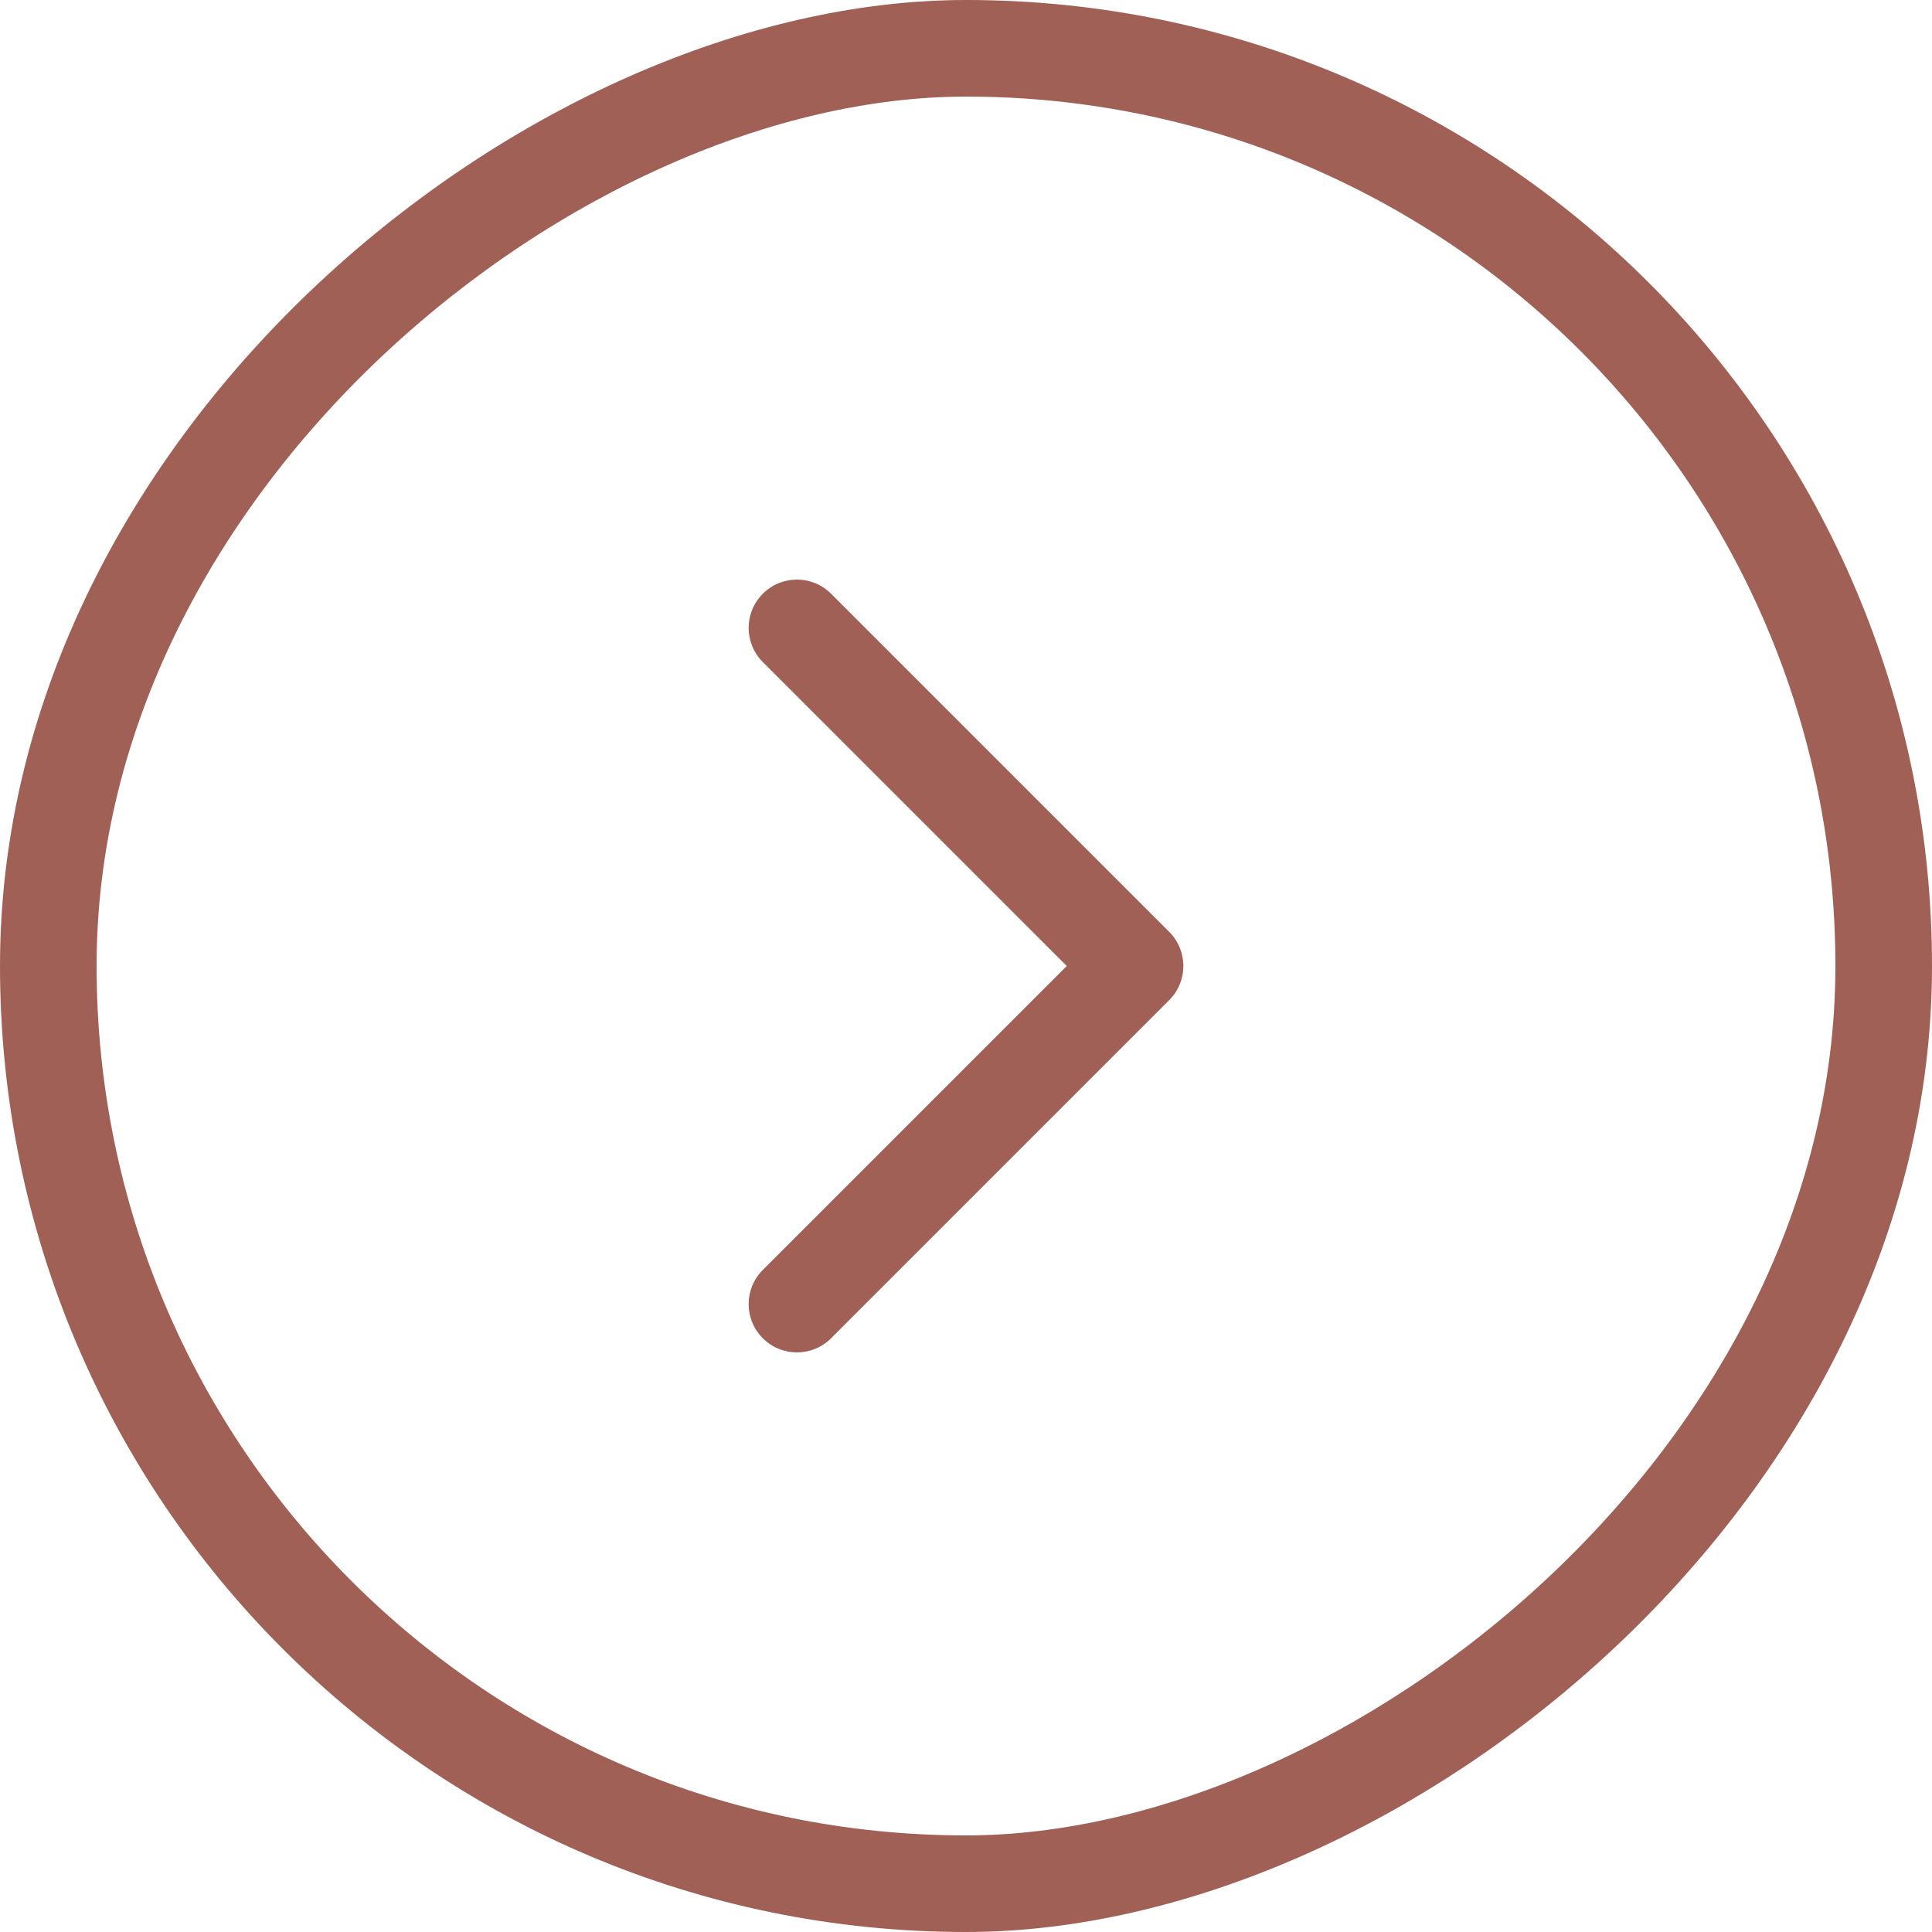 <svg width="40" height="40" viewBox="0 0 40 40" fill="none" xmlns="http://www.w3.org/2000/svg">
<rect x="1" y="39" width="38" height="38" rx="19" transform="rotate(-90 1 39)" stroke="#A06056" stroke-width="2"/>
<path fill-rule="evenodd" clip-rule="evenodd" d="M17.207 27.707C16.817 28.098 16.183 28.098 15.793 27.707C15.402 27.317 15.402 26.683 15.793 26.293L22.086 20L15.793 13.707C15.402 13.317 15.402 12.683 15.793 12.293C16.183 11.902 16.817 11.902 17.207 12.293L24.207 19.293C24.598 19.683 24.598 20.317 24.207 20.707L17.207 27.707Z" fill="#A06056"/>
</svg>

